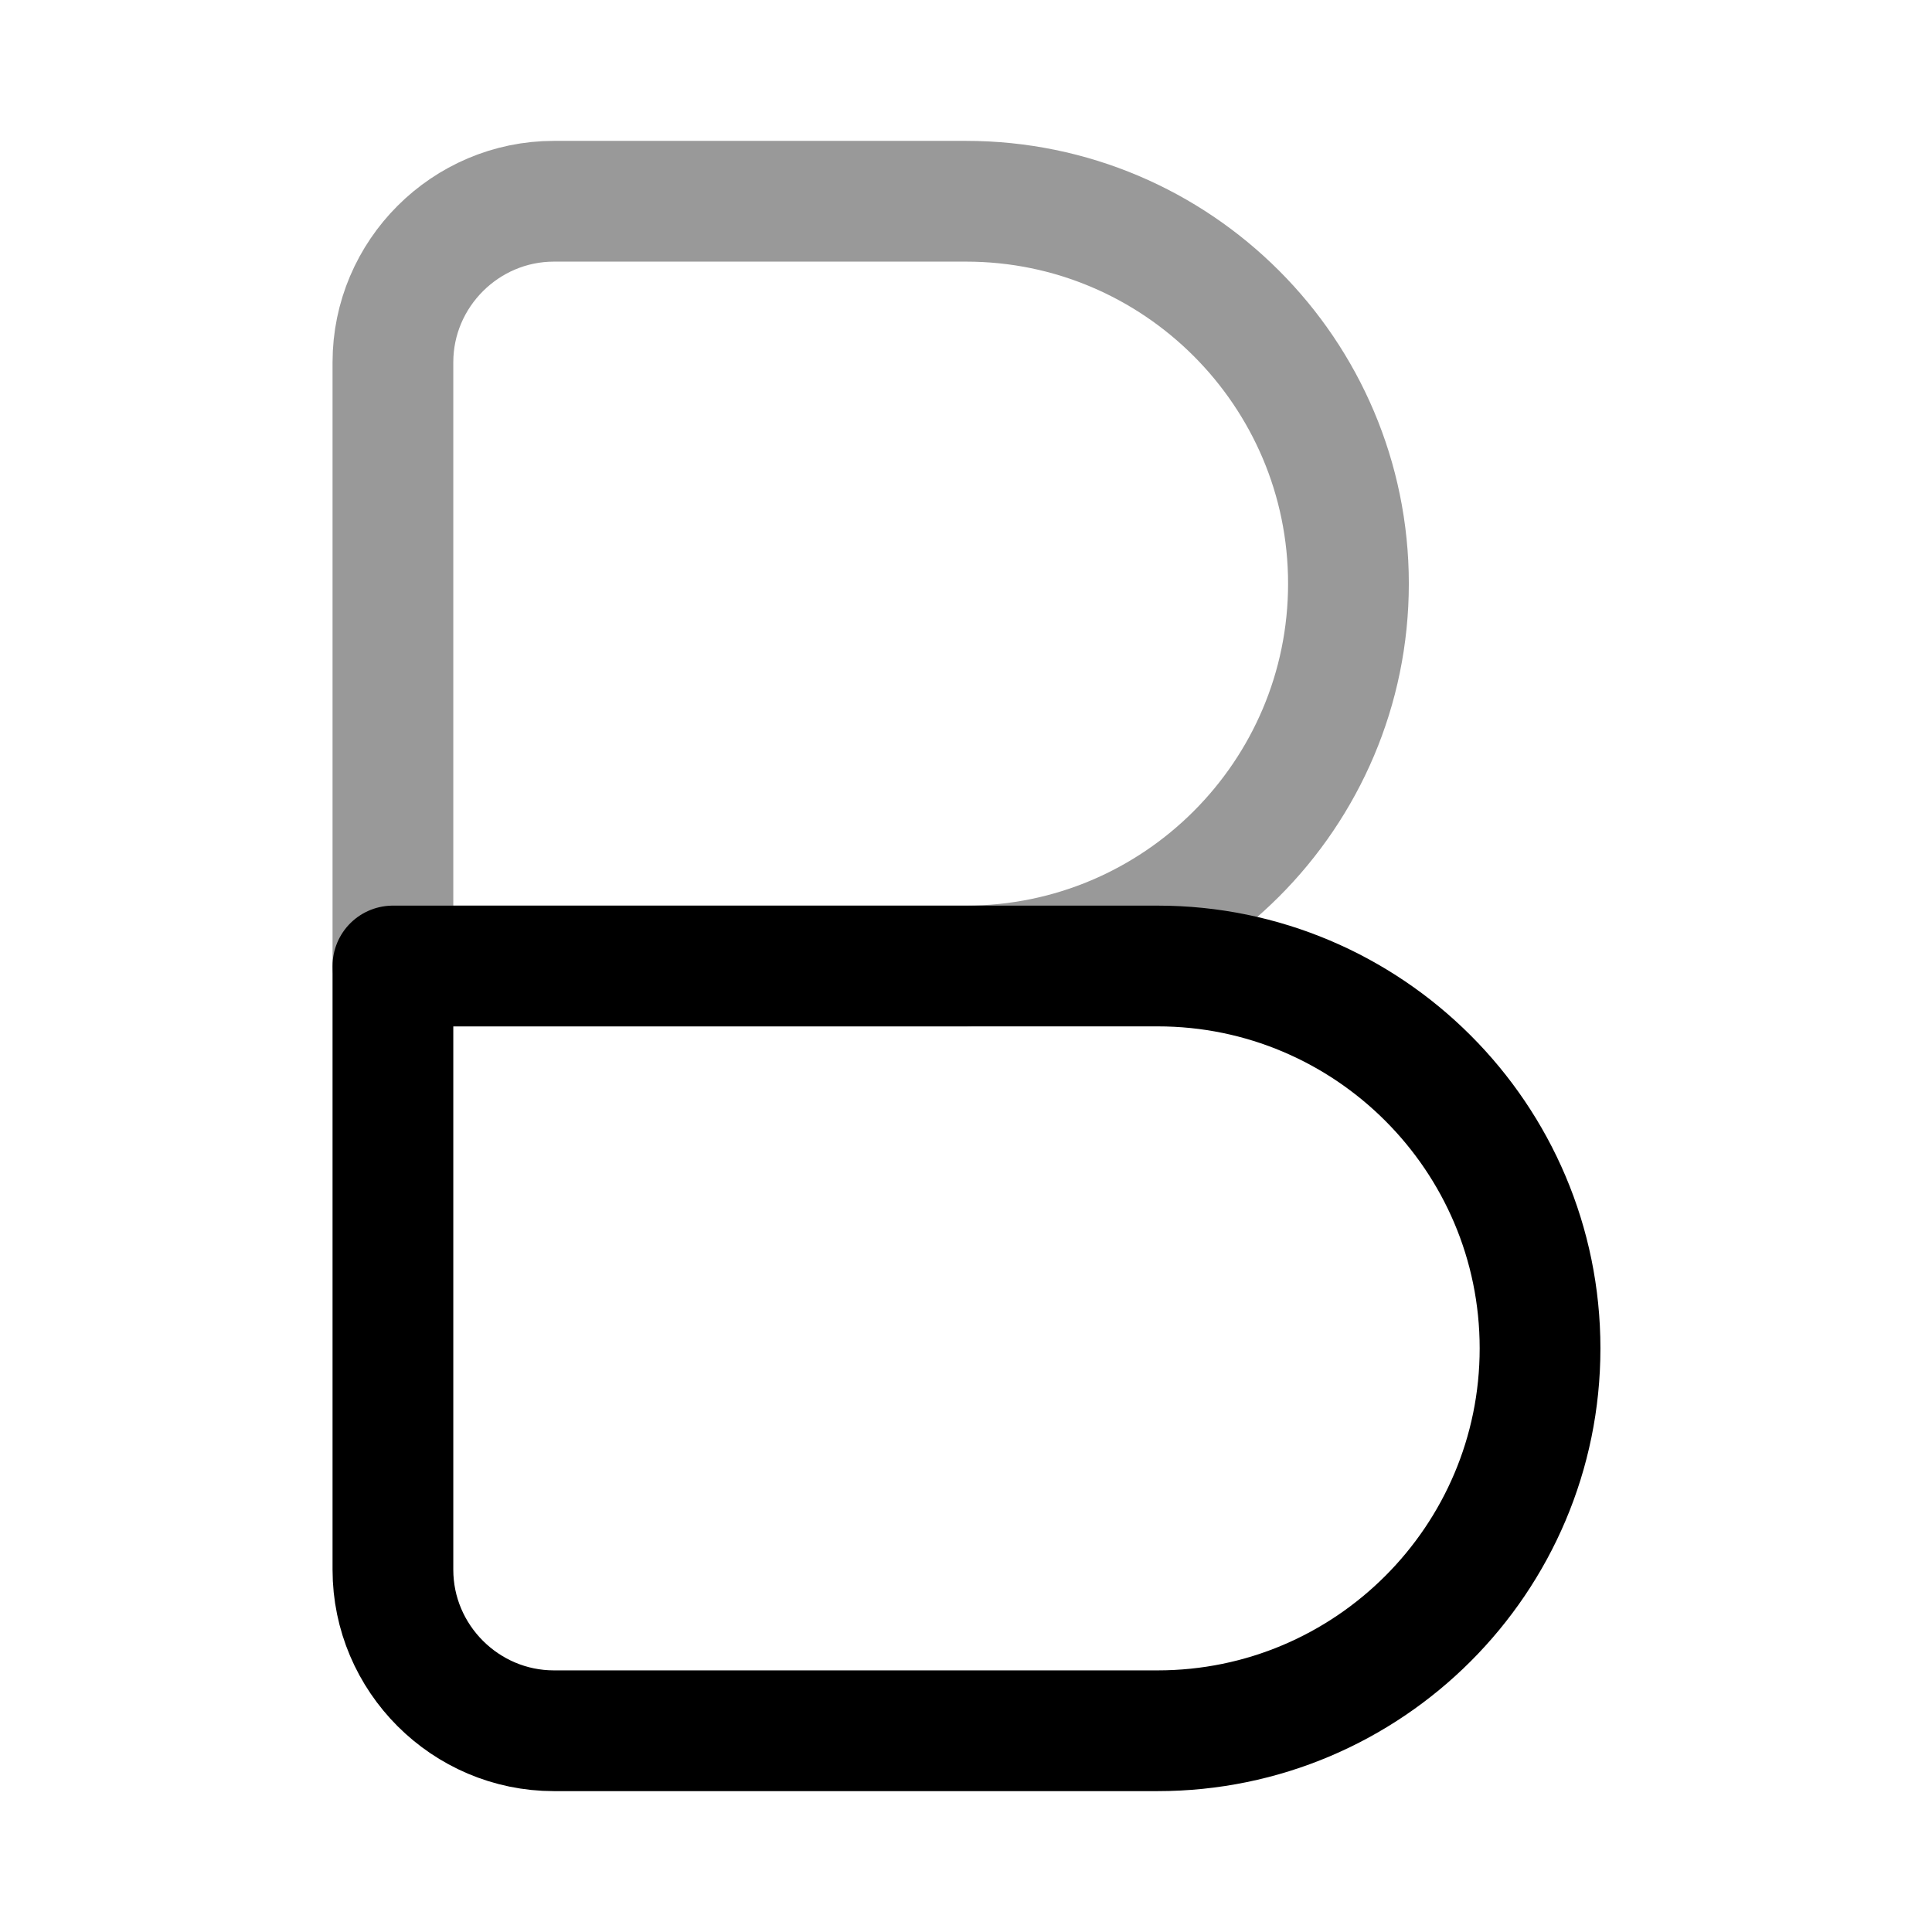 <svg viewBox="0 0 24 24" fill="none" xmlns="http://www.w3.org/2000/svg">
<path opacity="0.4" d="M4.881 4.5C4.881 3.4 5.781 2.5 6.881 2.5H12.001C14.621 2.5 16.751 4.63 16.751 7.25C16.751 9.87 14.621 12 12.001 12H4.881V4.5Z" stroke="currentColor" stroke-width="1.5" stroke-linecap="round" stroke-linejoin="round"/>
<path d="M4.881 12H14.381C17.001 12 19.131 14.13 19.131 16.75C19.131 19.37 17.001 21.5 14.381 21.5H6.881C5.781 21.5 4.881 20.6 4.881 19.5V12V12Z" stroke="currentColor" stroke-width="1.5" stroke-linecap="round" stroke-linejoin="round"/>
</svg>
